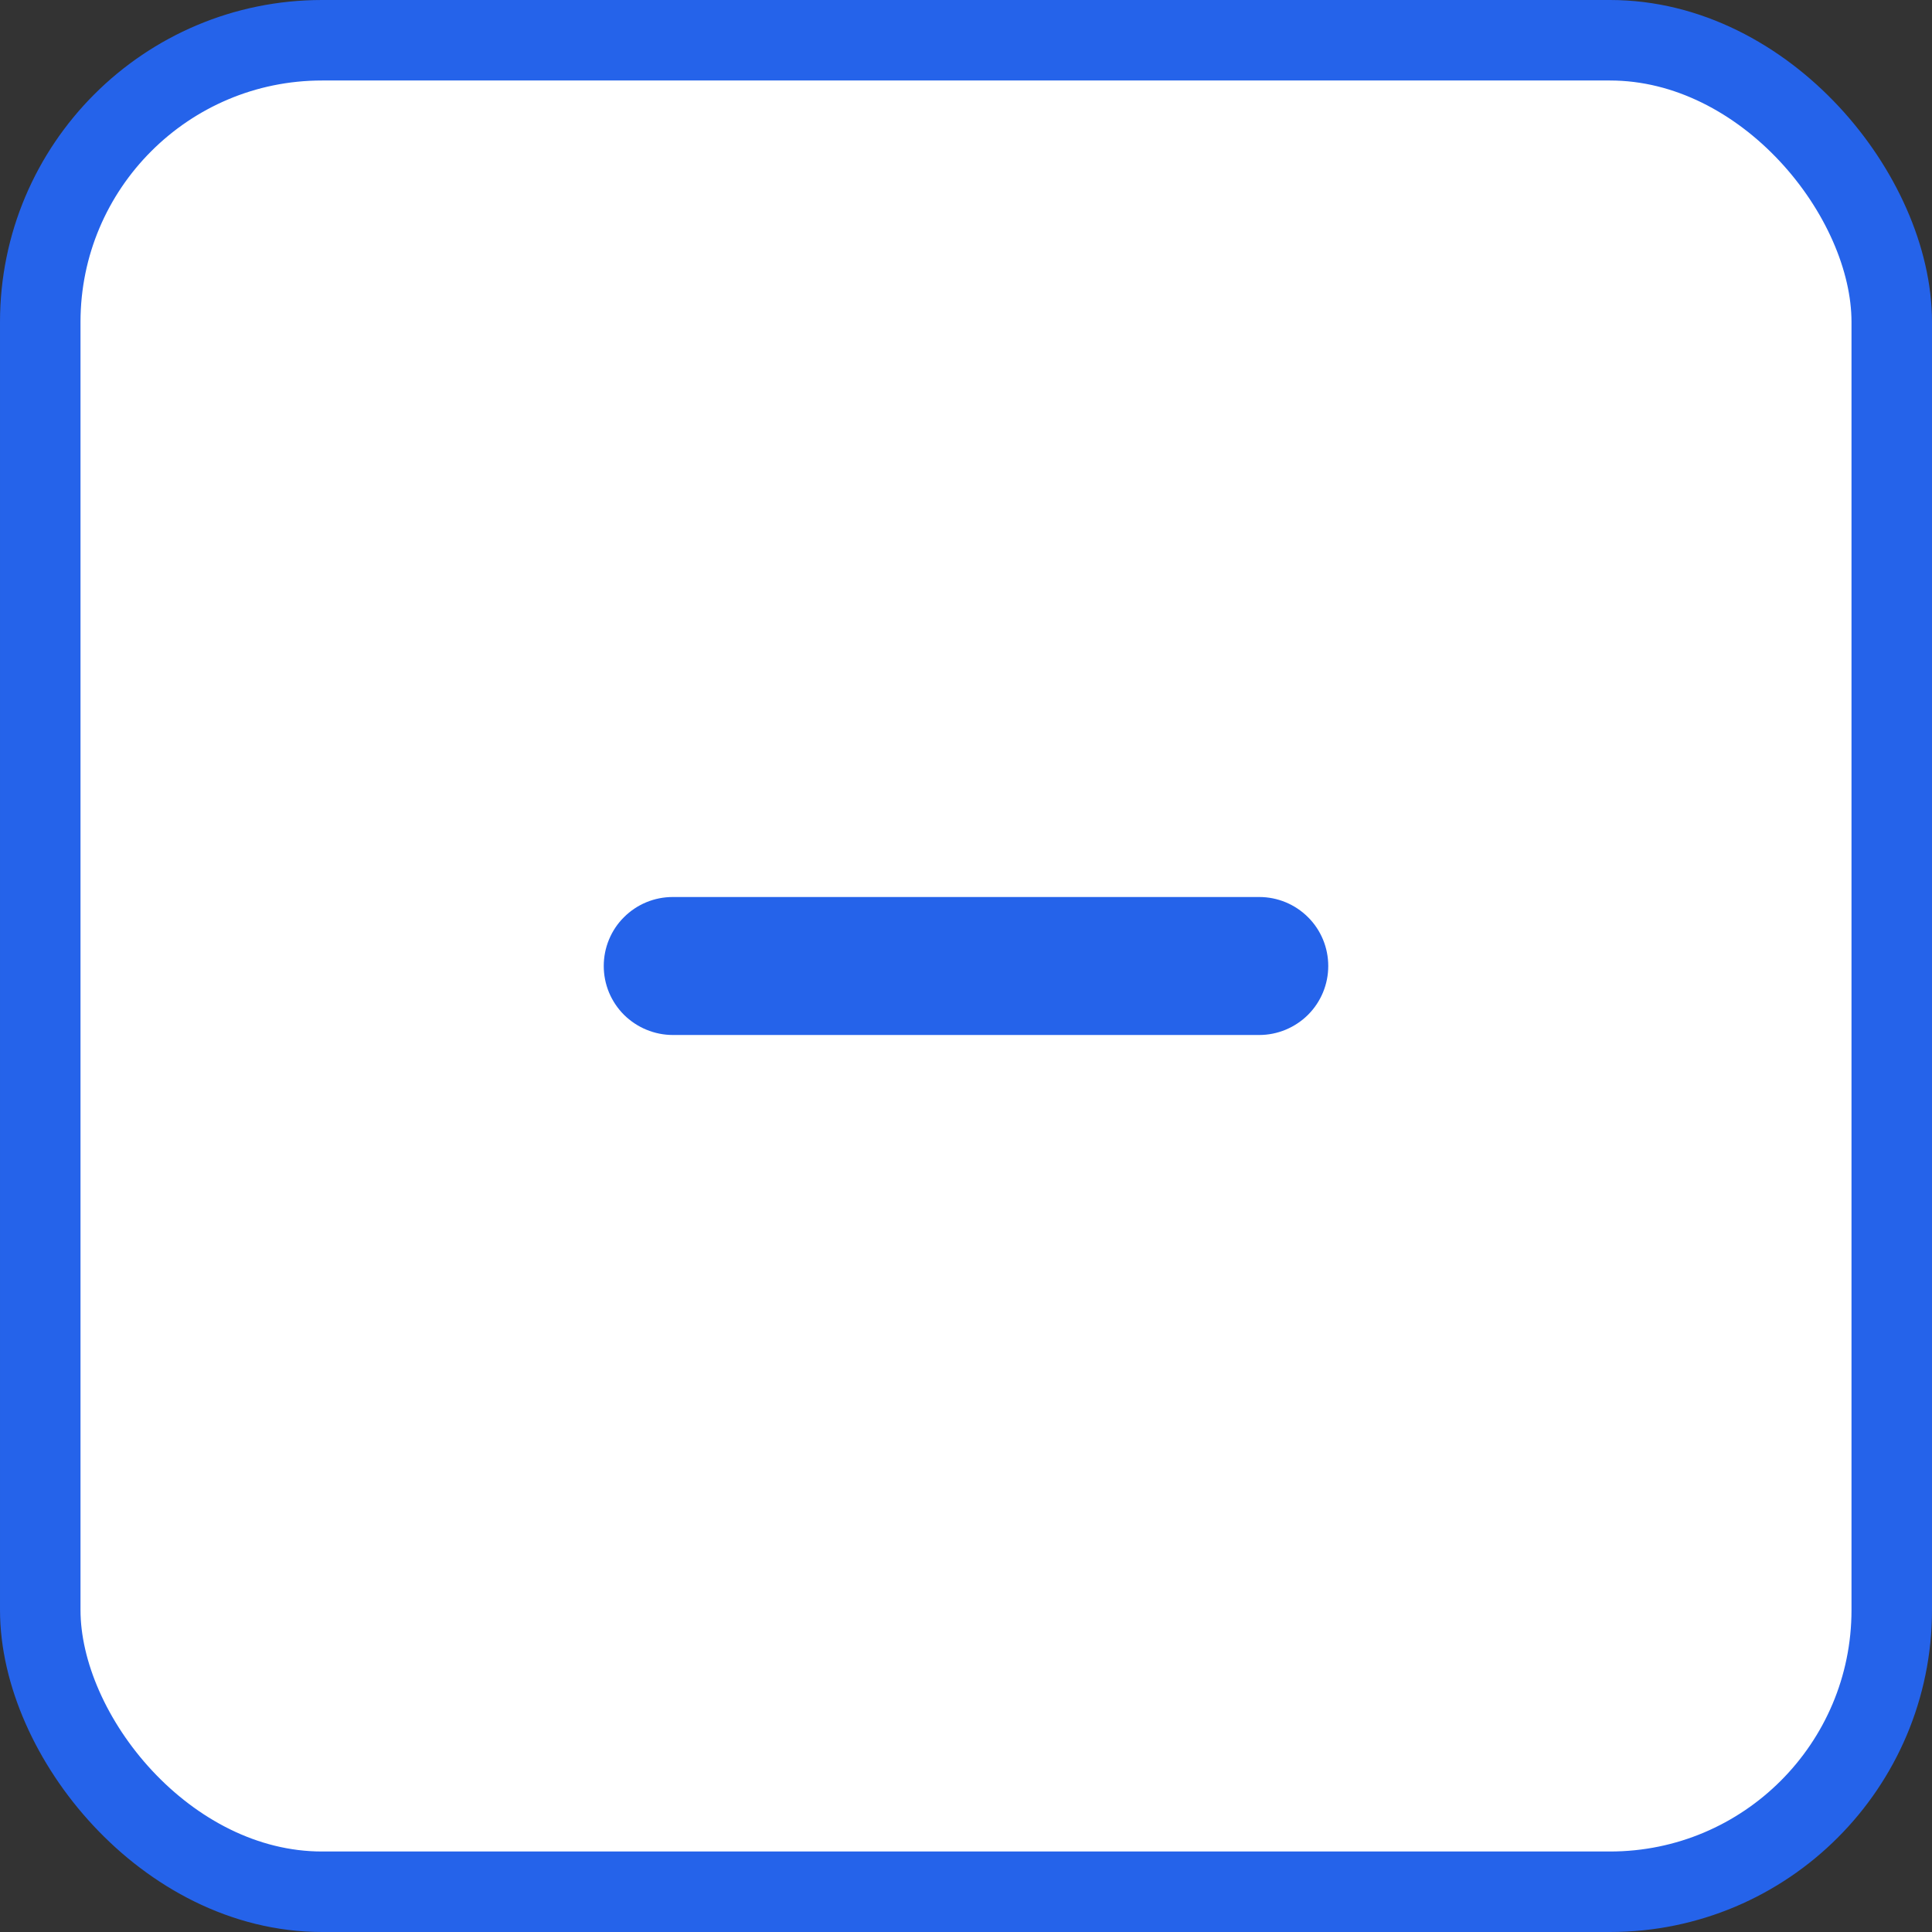 <svg width="24" height="24" viewBox="0 0 24 24" fill="none" xmlns="http://www.w3.org/2000/svg">
<rect x="0" y="0" width="24" height="24" fill="#333333" stroke="none"/>
<rect x="0.5" y="0.5" width="23" height="23" rx="3.5" fill="white" stroke="#2563EA"/>
<path d="M16.5 12C16.5 12.227 16.41 12.445 16.249 12.606C16.088 12.766 15.87 12.857 15.643 12.857H8.357C8.244 12.857 8.133 12.834 8.029 12.791C7.925 12.748 7.831 12.685 7.751 12.606C7.671 12.526 7.608 12.431 7.565 12.328C7.522 12.224 7.5 12.112 7.5 12C7.5 11.887 7.522 11.776 7.565 11.672C7.608 11.568 7.671 11.473 7.751 11.394C7.831 11.314 7.925 11.251 8.029 11.208C8.133 11.165 8.244 11.143 8.357 11.143H15.643C15.87 11.143 16.088 11.233 16.249 11.394C16.41 11.554 16.5 11.772 16.5 12Z" fill="#2563EA"/>
</svg>
